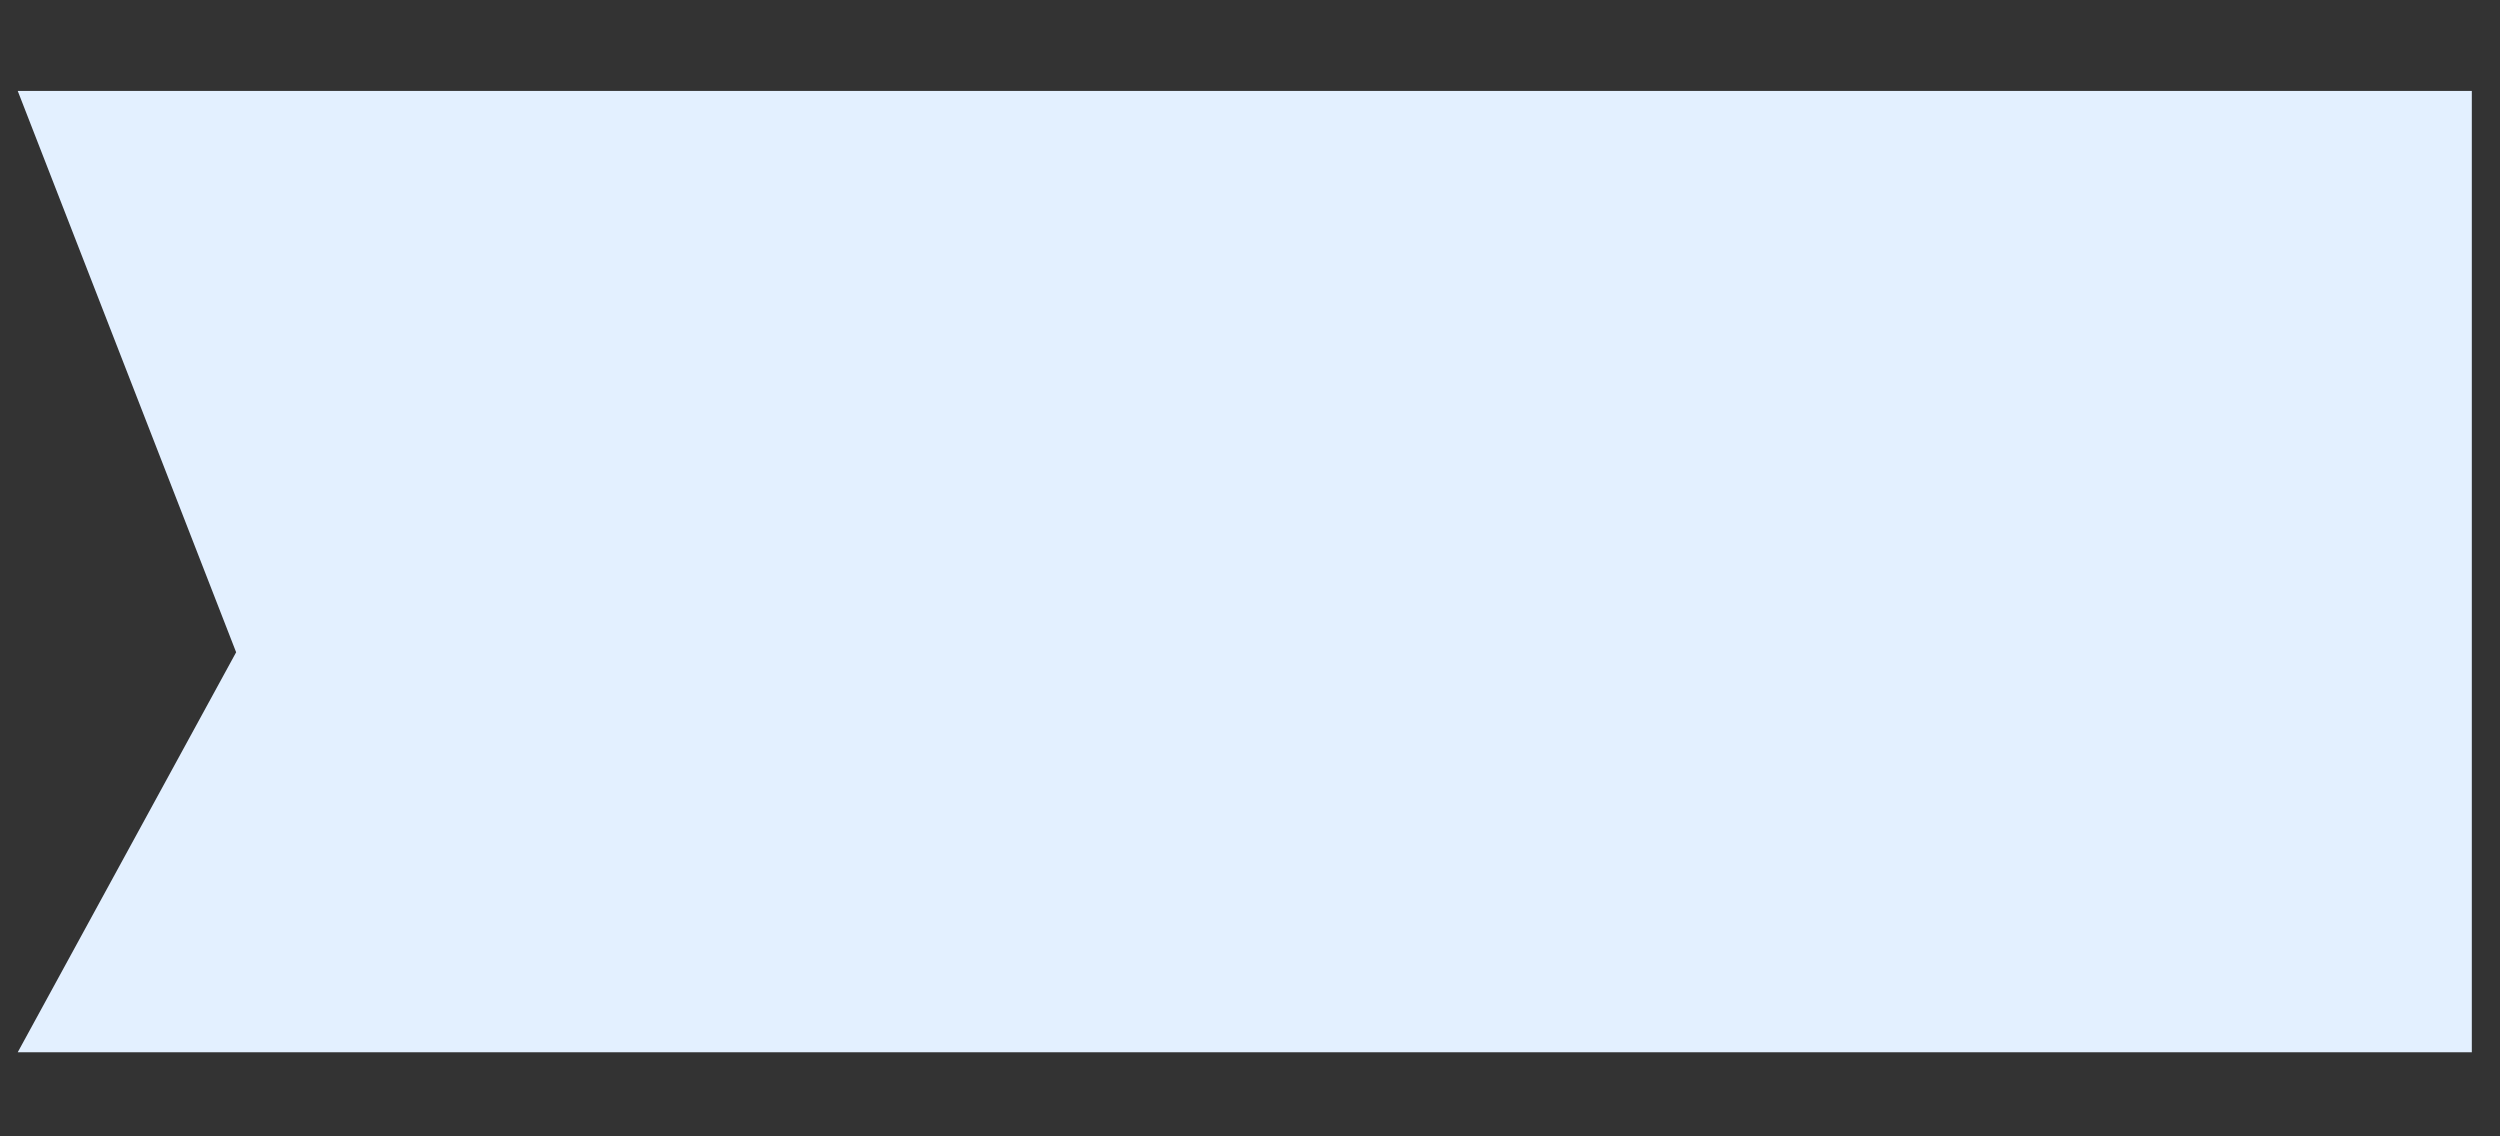 ﻿<?xml version="1.0" encoding="utf-8"?>
<svg version="1.1" xmlns:xlink="http://www.w3.org/1999/xlink" width="11px" height="5px" xmlns="http://www.w3.org/2000/svg">
  <rect width="100%" height="100%" fill="#333333" stroke="none"/>
  <defs>
    <pattern id="BGPattern" patternUnits="userSpaceOnUse" alignment="0 0" imageRepeat="None" />
    <mask fill="white" id="Clip705">
      <path d="M 10.876 4.63  L 10.876 0.4  L 0.078 0.4  L 1.039 2.87  L 0.078 4.63  L 10.876 4.63  Z " fill-rule="evenodd" />
    </mask>
  </defs>
  <g transform="matrix(1 0 0 1 -947 -815 )">
    <path d="M 10.876 4.63  L 10.876 0.4  L 0.078 0.4  L 1.039 2.87  L 0.078 4.63  L 10.876 4.63  Z " fill-rule="nonzero" fill="rgba(227, 240, 255, 1)" stroke="none" transform="matrix(1 0 0 1 947 815 )" class="fill" />
    <path d="M 10.876 4.63  L 10.876 0.4  L 0.078 0.4  L 1.039 2.87  L 0.078 4.63  L 10.876 4.63  Z " stroke-width="0" stroke-dasharray="0" stroke="rgba(255, 255, 255, 0)" fill="none" transform="matrix(1 0 0 1 947 815 )" class="stroke" mask="url(#Clip705)" />
  </g>
</svg>